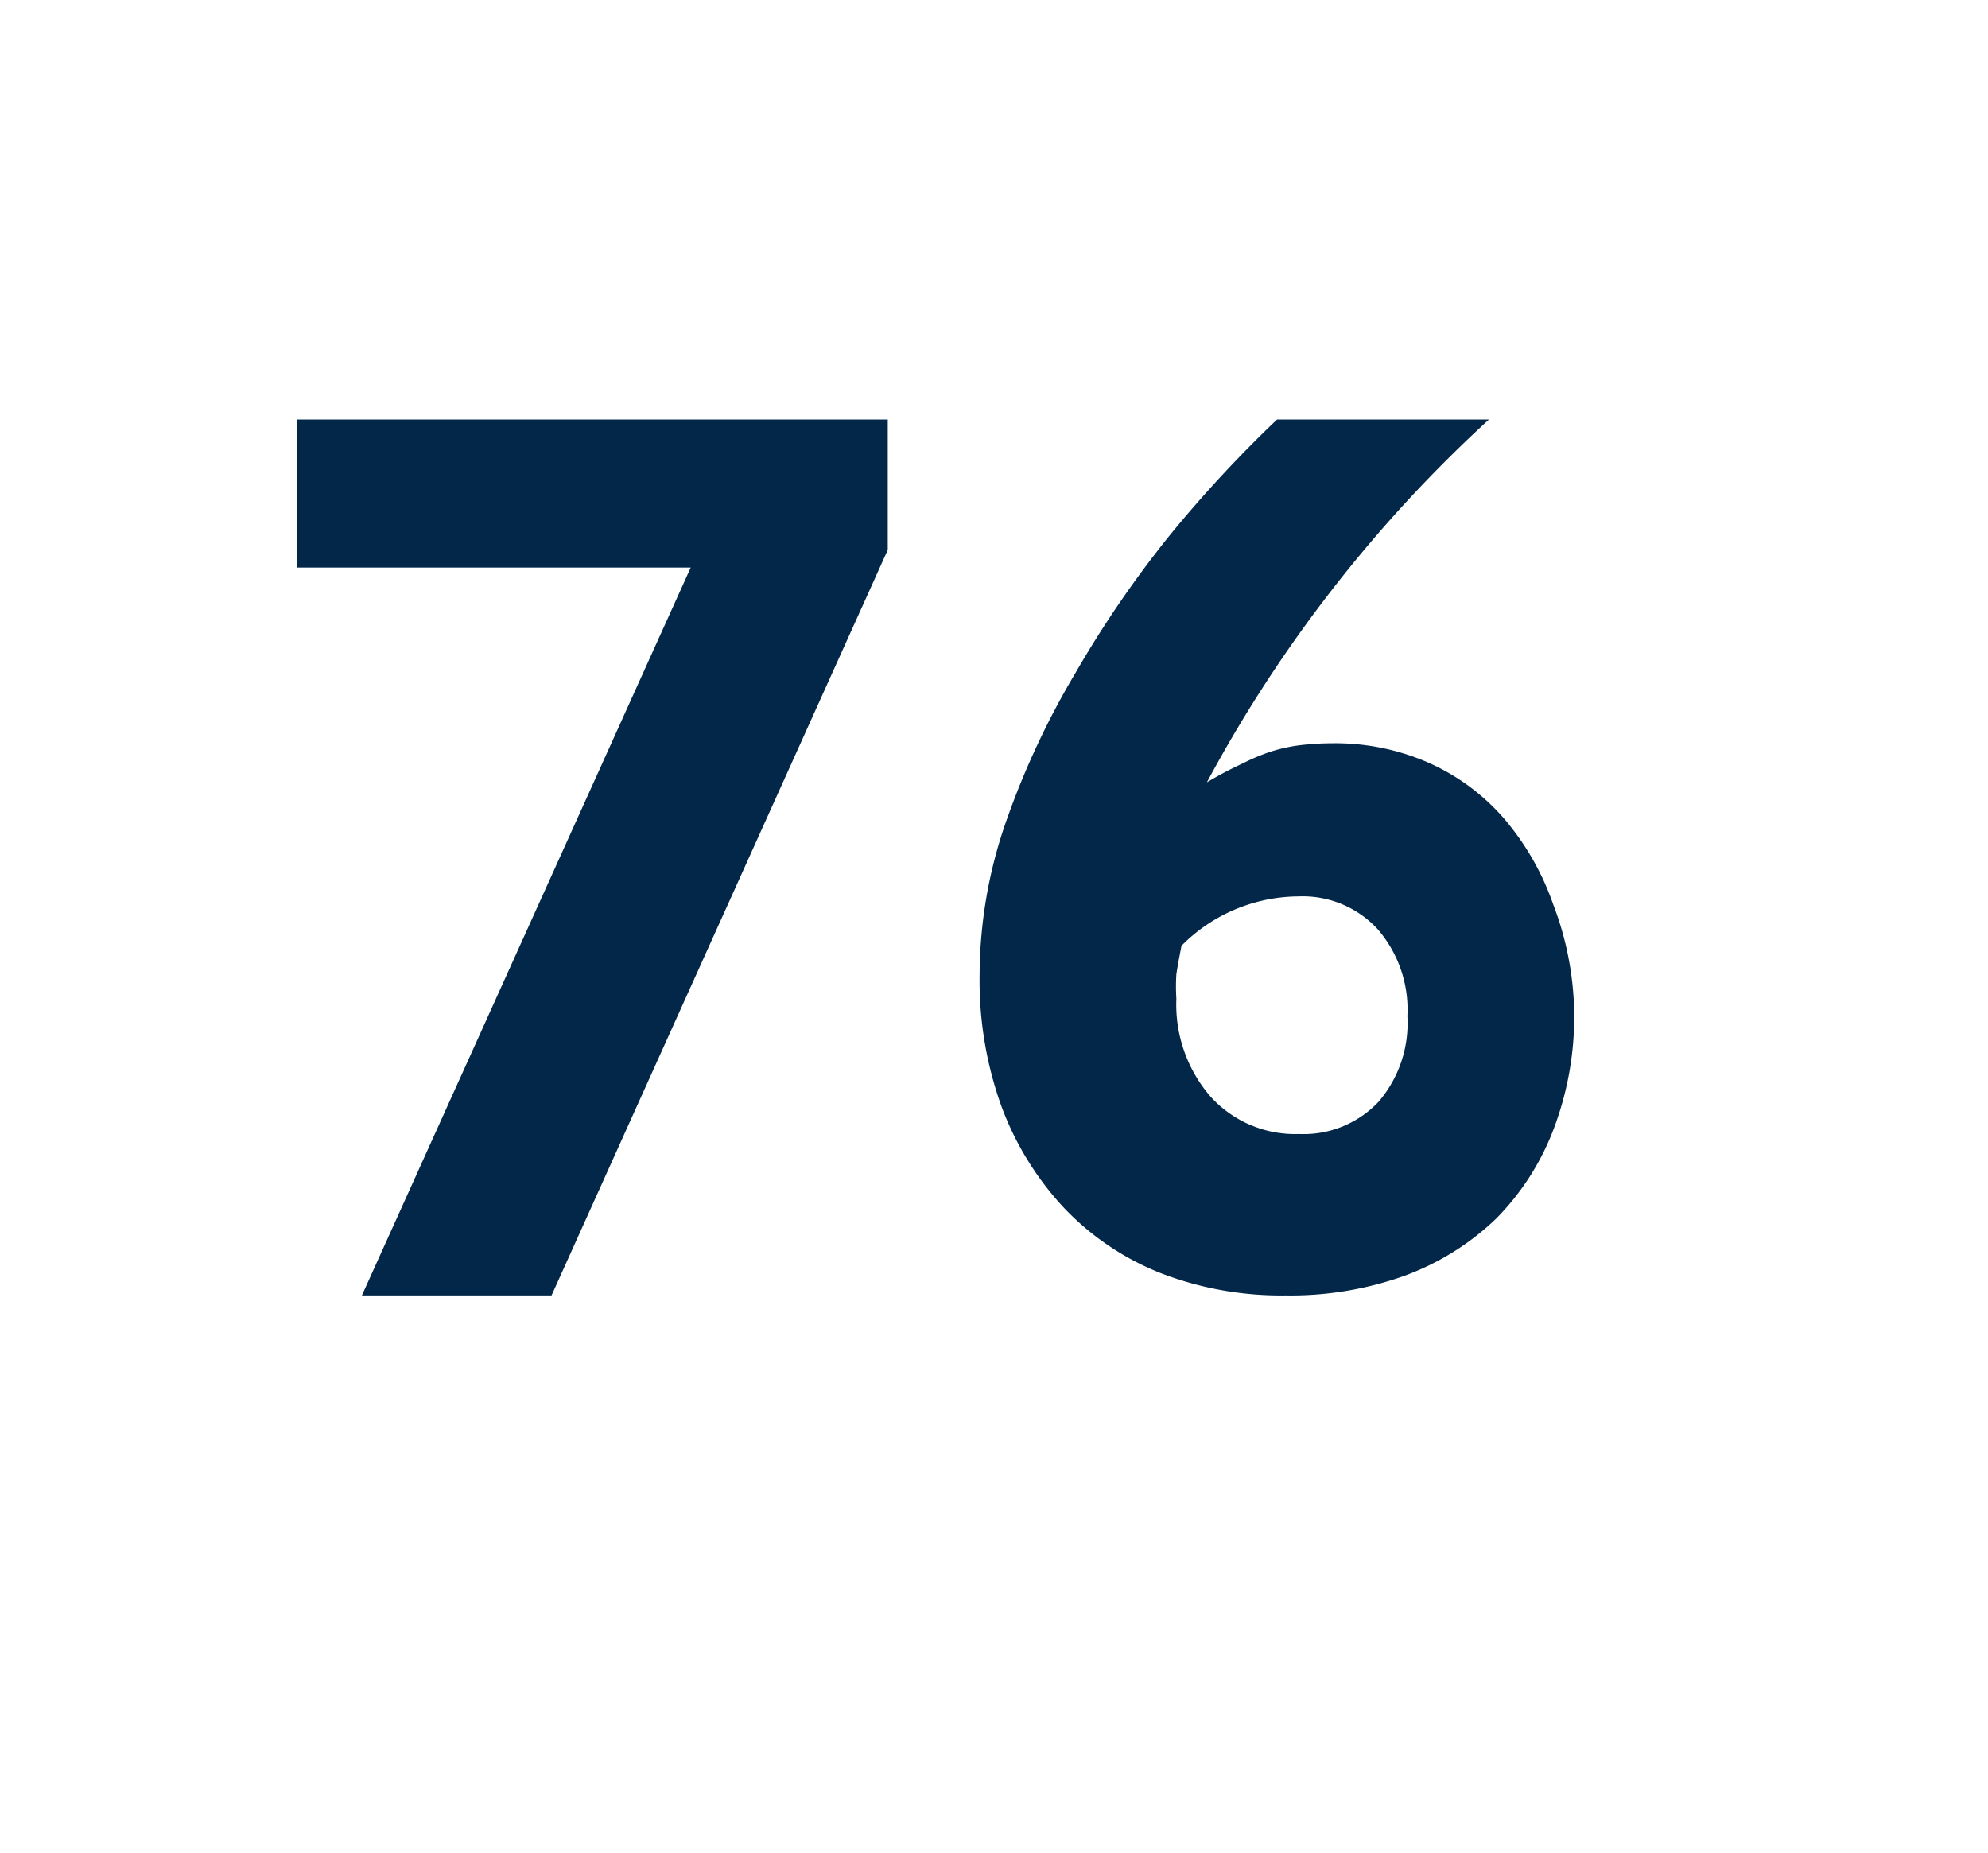<svg id="Layer_1" data-name="Layer 1" xmlns="http://www.w3.org/2000/svg" viewBox="0 0 69.71 64.98"><defs><style>.cls-1{fill:#022749;}</style></defs><path class="cls-1" d="M19.34,45.42H12.69L24.22,19.9H10.41V14.71H31.13v4.57Z"/><path class="cls-1" d="M55.2,35.51a11.13,11.13,0,0,1-.73,4.1,9,9,0,0,1-2,3.11,9.21,9.21,0,0,1-3.19,2,11.86,11.86,0,0,1-4.2.7,11.72,11.72,0,0,1-4.4-.79,9.51,9.51,0,0,1-3.38-2.29,10.61,10.61,0,0,1-2.18-3.54,13,13,0,0,1-.77-4.59,16.46,16.46,0,0,1,.93-5.41,28.74,28.74,0,0,1,2.44-5.22A37.88,37.88,0,0,1,41,18.79a44.23,44.23,0,0,1,3.78-4.08h7.43a48,48,0,0,0-9.89,12.72,13,13,0,0,1,1.25-.66,7.17,7.17,0,0,1,1-.42,5.78,5.78,0,0,1,1-.22,9.9,9.9,0,0,1,1.16-.07,8.14,8.14,0,0,1,3.38.69,7.57,7.57,0,0,1,2.63,1.95,9.36,9.36,0,0,1,1.72,3A11.1,11.1,0,0,1,55.2,35.51Zm-5.85.12a4.31,4.31,0,0,0-1.05-3.06,3.58,3.58,0,0,0-2.78-1.14,5.82,5.82,0,0,0-4.09,1.73q-.13.66-.18,1a6.78,6.78,0,0,0,0,.86,4.93,4.93,0,0,0,1.19,3.42,4,4,0,0,0,3.11,1.32,3.61,3.61,0,0,0,2.79-1.13A4.23,4.23,0,0,0,49.35,35.63Z"/></svg>